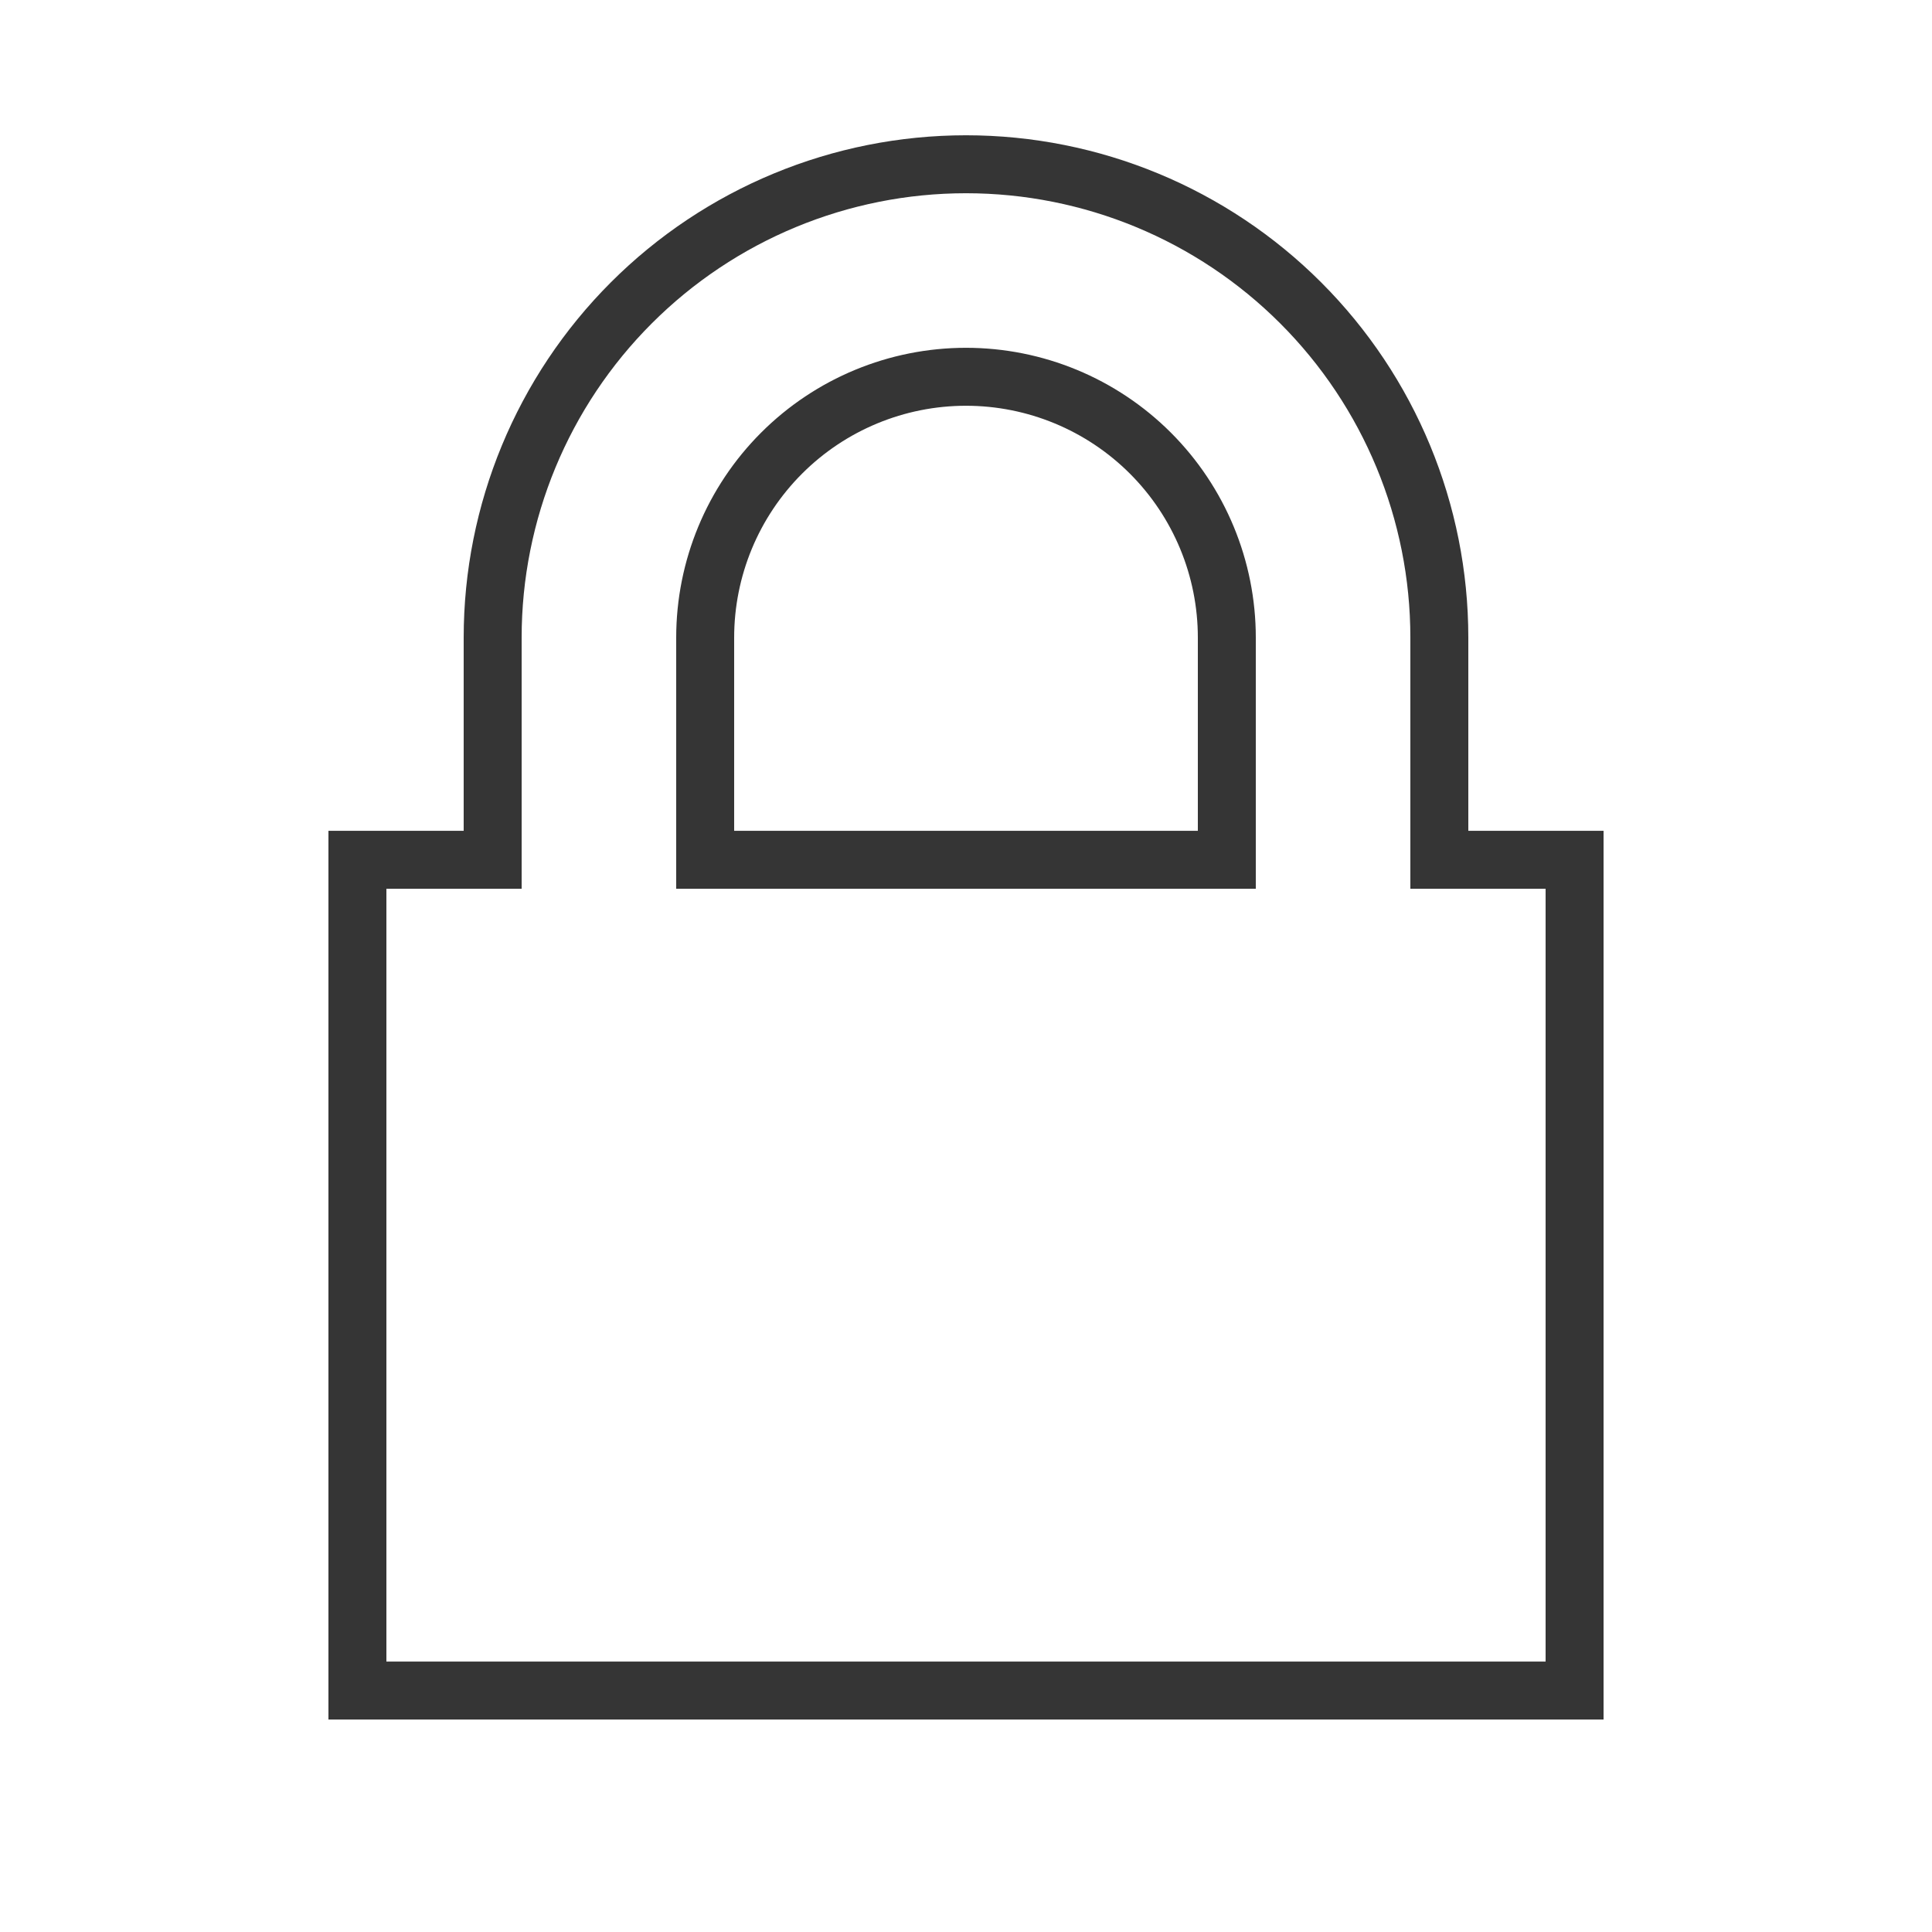 <svg width="100" height="100" viewBox="0 0 100 100" fill="none" xmlns="http://www.w3.org/2000/svg">
<path d="M80 44.502H74.5V33.002C74.5 26.504 71.919 20.273 67.324 15.678C62.73 11.083 56.498 8.502 50 8.502C43.502 8.502 37.27 11.083 32.676 15.678C28.081 20.273 25.5 26.504 25.5 33.002V44.502H20H18.5V46.002V86.002V87.502H20H80H81.5V86.002V46.002V44.502H80ZM36.5 33.002C36.5 29.422 37.922 25.988 40.454 23.456C42.986 20.924 46.42 19.502 50 19.502C53.58 19.502 57.014 20.924 59.546 23.456C62.078 25.988 63.5 29.422 63.5 33.002V44.502H36.5V33.002Z" stroke="#353535" stroke-width="3"/>
</svg>
